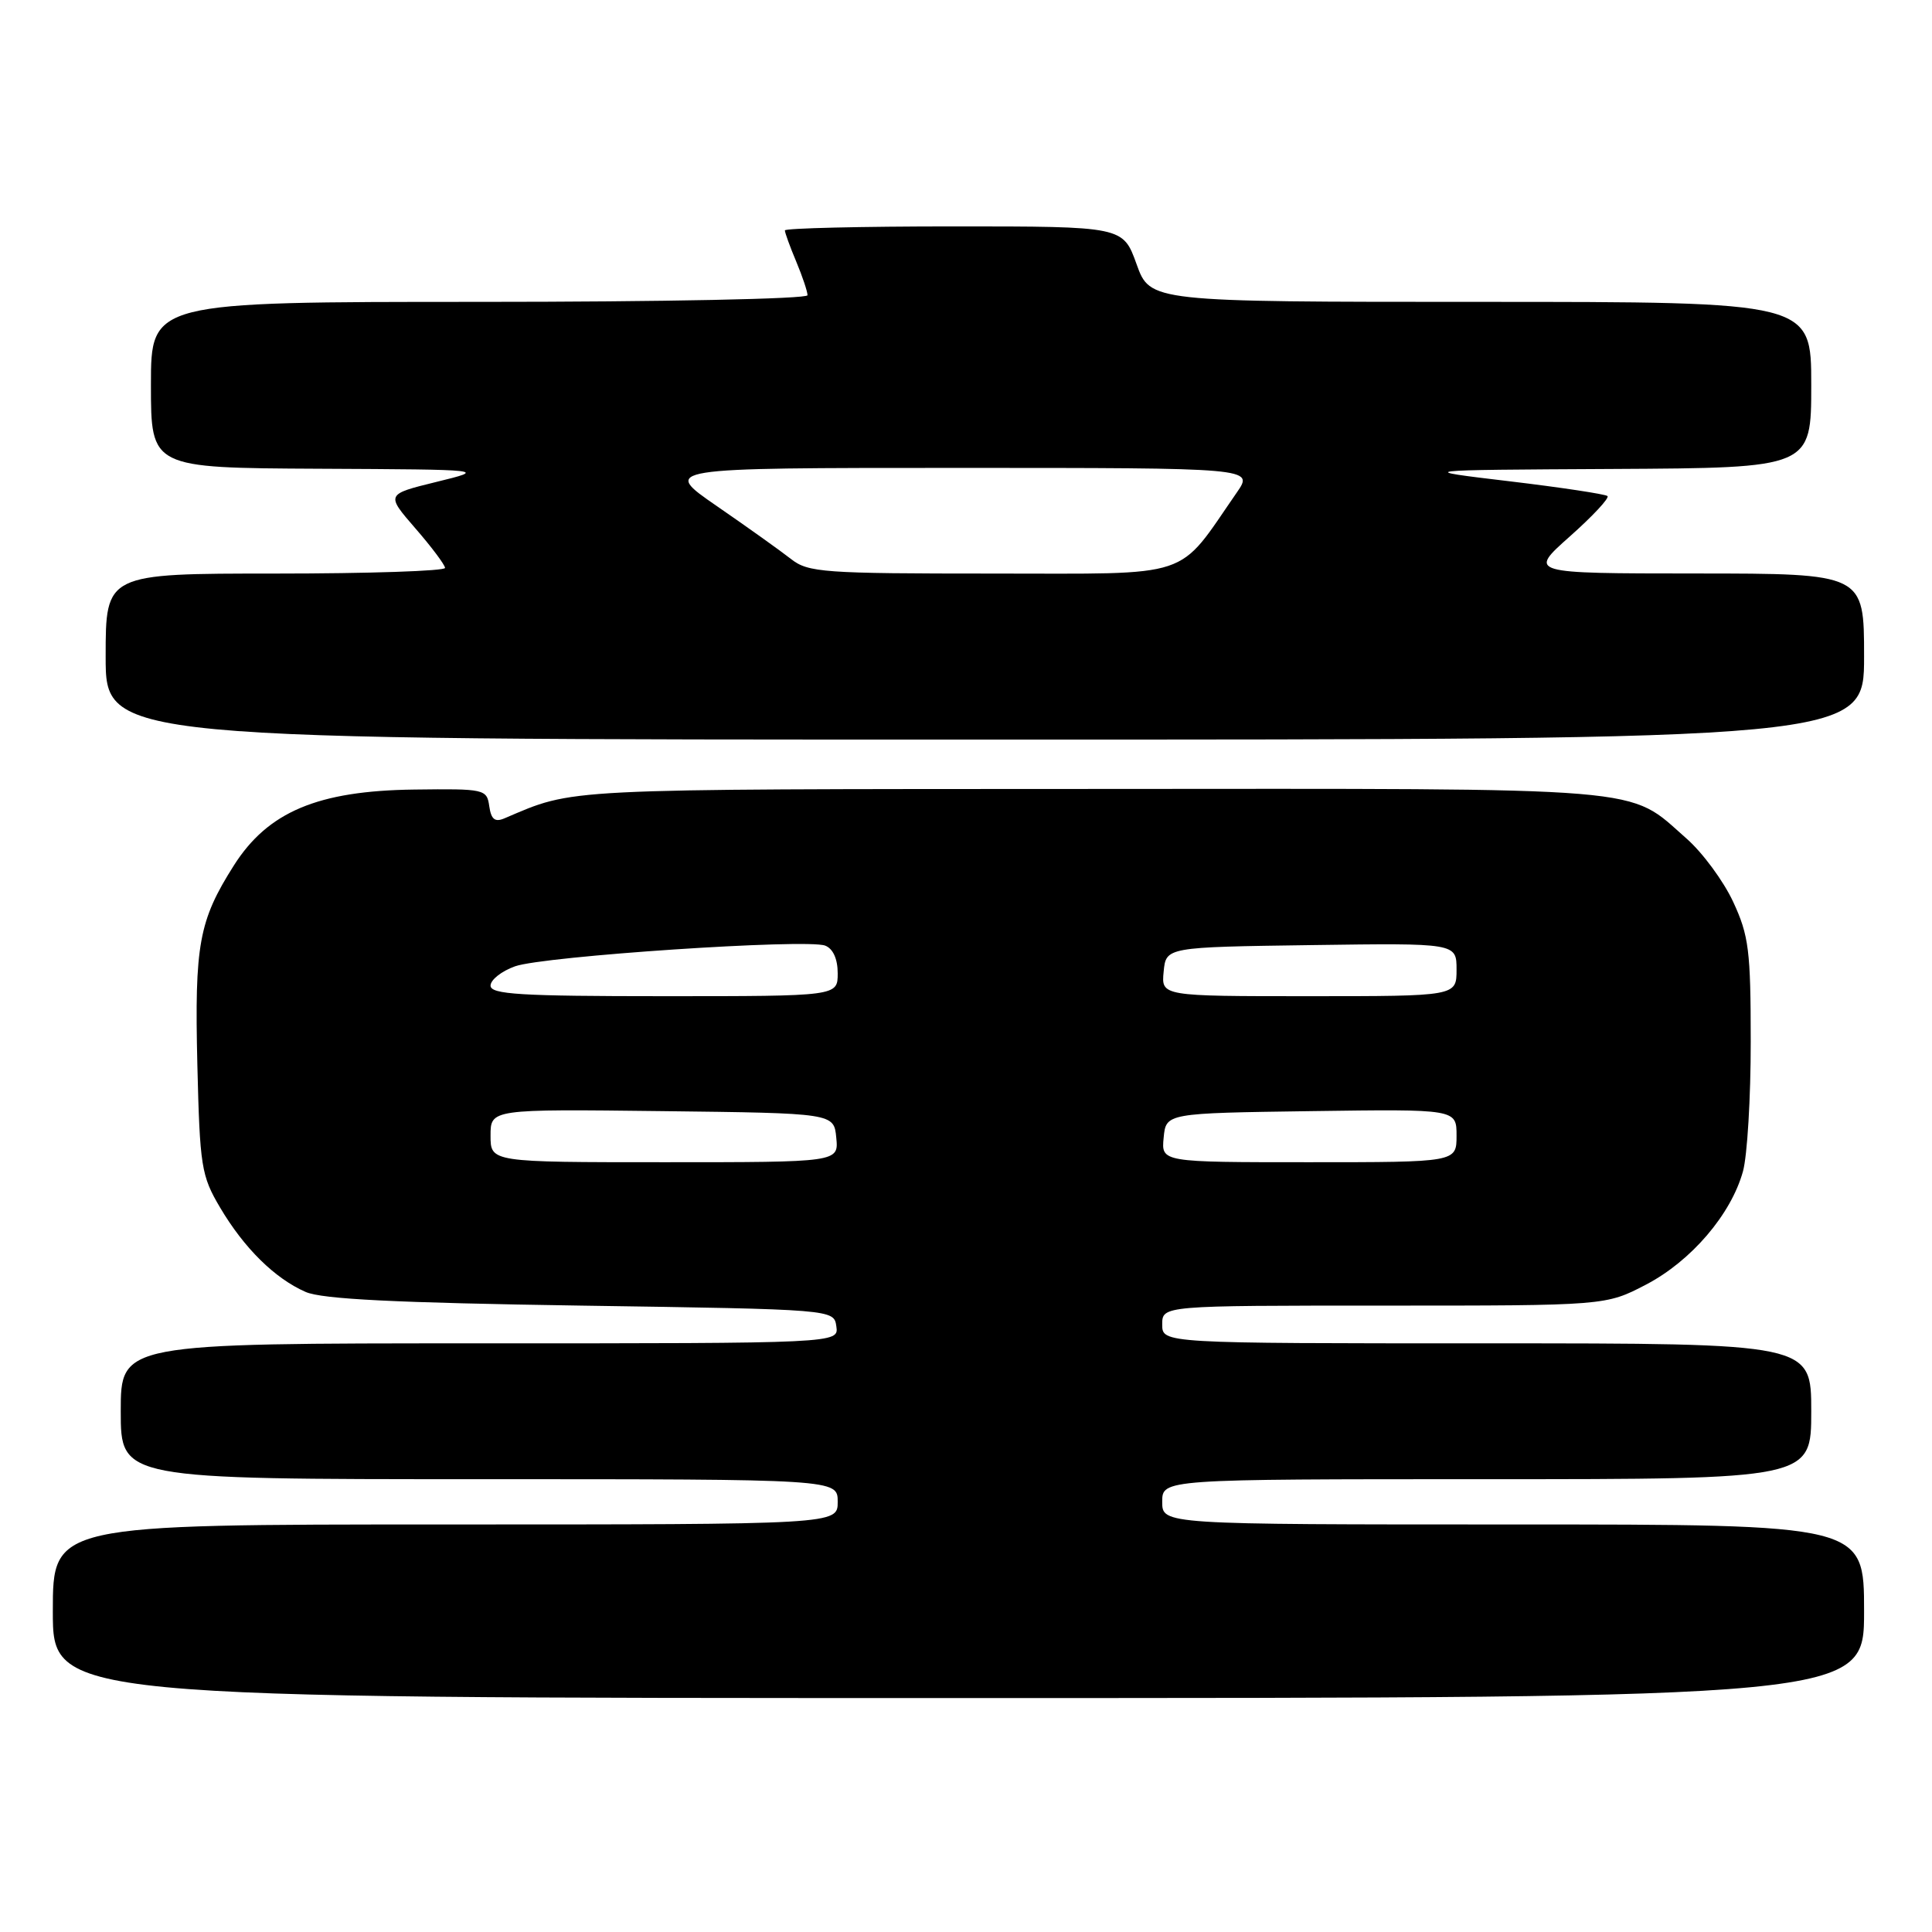 <?xml version="1.0" encoding="UTF-8" standalone="no"?>
<!DOCTYPE svg PUBLIC "-//W3C//DTD SVG 1.1//EN" "http://www.w3.org/Graphics/SVG/1.1/DTD/svg11.dtd" >
<svg xmlns="http://www.w3.org/2000/svg" xmlns:xlink="http://www.w3.org/1999/xlink" version="1.1" viewBox="0 0 256 256">
 <g >
 <path fill="currentColor"
d=" M 247.00 213.50 C 247.00 202.00 247.00 202.00 200.50 202.00 C 154.00 202.00 154.00 202.00 154.00 199.00 C 154.00 196.00 154.00 196.00 197.00 196.00 C 240.00 196.00 240.00 196.00 240.00 187.00 C 240.00 178.00 240.00 178.00 197.00 178.00 C 154.00 178.00 154.00 178.00 154.00 175.50 C 154.00 173.00 154.00 173.00 183.39 173.00 C 212.77 173.00 212.77 173.00 218.12 170.21 C 224.09 167.09 229.37 160.92 230.95 155.22 C 231.52 153.18 231.99 145.43 231.98 138.00 C 231.98 125.96 231.73 123.96 229.65 119.49 C 228.37 116.74 225.59 112.97 223.48 111.12 C 215.53 104.14 219.83 104.50 144.50 104.54 C 73.56 104.57 76.23 104.44 66.83 108.44 C 65.58 108.97 65.08 108.57 64.83 106.83 C 64.51 104.57 64.23 104.50 54.88 104.62 C 42.11 104.78 35.50 107.56 30.98 114.69 C 26.35 121.99 25.77 125.17 26.15 141.05 C 26.48 154.58 26.67 155.79 29.16 160.00 C 32.34 165.38 36.41 169.40 40.50 171.19 C 42.70 172.15 52.46 172.63 77.00 173.00 C 110.50 173.50 110.50 173.50 110.82 175.75 C 111.14 178.00 111.14 178.00 63.57 178.00 C 16.00 178.00 16.00 178.00 16.00 187.00 C 16.00 196.00 16.00 196.00 63.50 196.00 C 111.00 196.00 111.00 196.00 111.00 199.00 C 111.00 202.00 111.00 202.00 59.00 202.00 C 7.00 202.00 7.00 202.00 7.00 213.50 C 7.00 225.00 7.00 225.00 127.00 225.00 C 247.00 225.00 247.00 225.00 247.00 213.50 Z  M 247.00 87.00 C 247.00 76.00 247.00 76.00 224.75 75.99 C 202.50 75.98 202.50 75.98 208.00 71.09 C 211.03 68.40 213.28 65.99 213.00 65.73 C 212.72 65.48 206.88 64.59 200.00 63.77 C 187.50 62.28 187.50 62.28 213.75 62.14 C 240.00 62.00 240.00 62.00 240.00 51.00 C 240.00 40.00 240.00 40.00 196.20 40.00 C 152.40 40.00 152.40 40.00 150.60 35.00 C 148.80 30.00 148.80 30.00 126.40 30.00 C 114.08 30.00 104.00 30.24 104.00 30.53 C 104.00 30.82 104.67 32.68 105.50 34.65 C 106.33 36.63 107.00 38.64 107.00 39.12 C 107.00 39.61 87.80 40.00 63.50 40.00 C 20.00 40.00 20.00 40.00 20.00 51.00 C 20.00 62.00 20.00 62.00 42.25 62.11 C 64.50 62.22 64.50 62.22 57.81 63.86 C 51.13 65.50 51.13 65.50 55.03 70.00 C 57.18 72.47 58.95 74.84 58.97 75.25 C 58.99 75.66 48.88 76.00 36.50 76.00 C 14.00 76.00 14.00 76.00 14.00 87.00 C 14.00 98.00 14.00 98.00 130.50 98.00 C 247.00 98.00 247.00 98.00 247.00 87.00 Z  M 65.00 150.48 C 65.00 146.96 65.00 146.96 87.75 147.23 C 110.50 147.50 110.50 147.50 110.81 150.75 C 111.13 154.00 111.13 154.00 88.06 154.00 C 65.00 154.00 65.00 154.00 65.00 150.48 Z  M 154.19 150.75 C 154.50 147.50 154.50 147.50 173.75 147.23 C 193.00 146.96 193.00 146.96 193.00 150.48 C 193.00 154.00 193.00 154.00 173.44 154.00 C 153.87 154.00 153.87 154.00 154.19 150.75 Z  M 65.00 130.60 C 65.00 129.83 66.46 128.68 68.25 128.04 C 72.06 126.69 106.90 124.36 109.34 125.30 C 110.38 125.70 111.00 127.06 111.00 128.97 C 111.00 132.00 111.00 132.00 88.00 132.00 C 68.94 132.00 65.00 131.76 65.00 130.60 Z  M 154.19 128.75 C 154.50 125.50 154.50 125.50 173.75 125.23 C 193.00 124.96 193.00 124.96 193.00 128.48 C 193.00 132.00 193.00 132.00 173.44 132.00 C 153.87 132.00 153.87 132.00 154.19 128.75 Z  M 104.81 74.07 C 103.46 73.01 99.05 69.86 95.00 67.07 C 87.64 62.00 87.64 62.00 126.89 62.00 C 166.14 62.00 166.14 62.00 163.89 65.25 C 155.83 76.88 158.49 76.00 131.55 76.00 C 109.07 76.00 107.09 75.86 104.81 74.07 Z "/>
</g>
</svg>